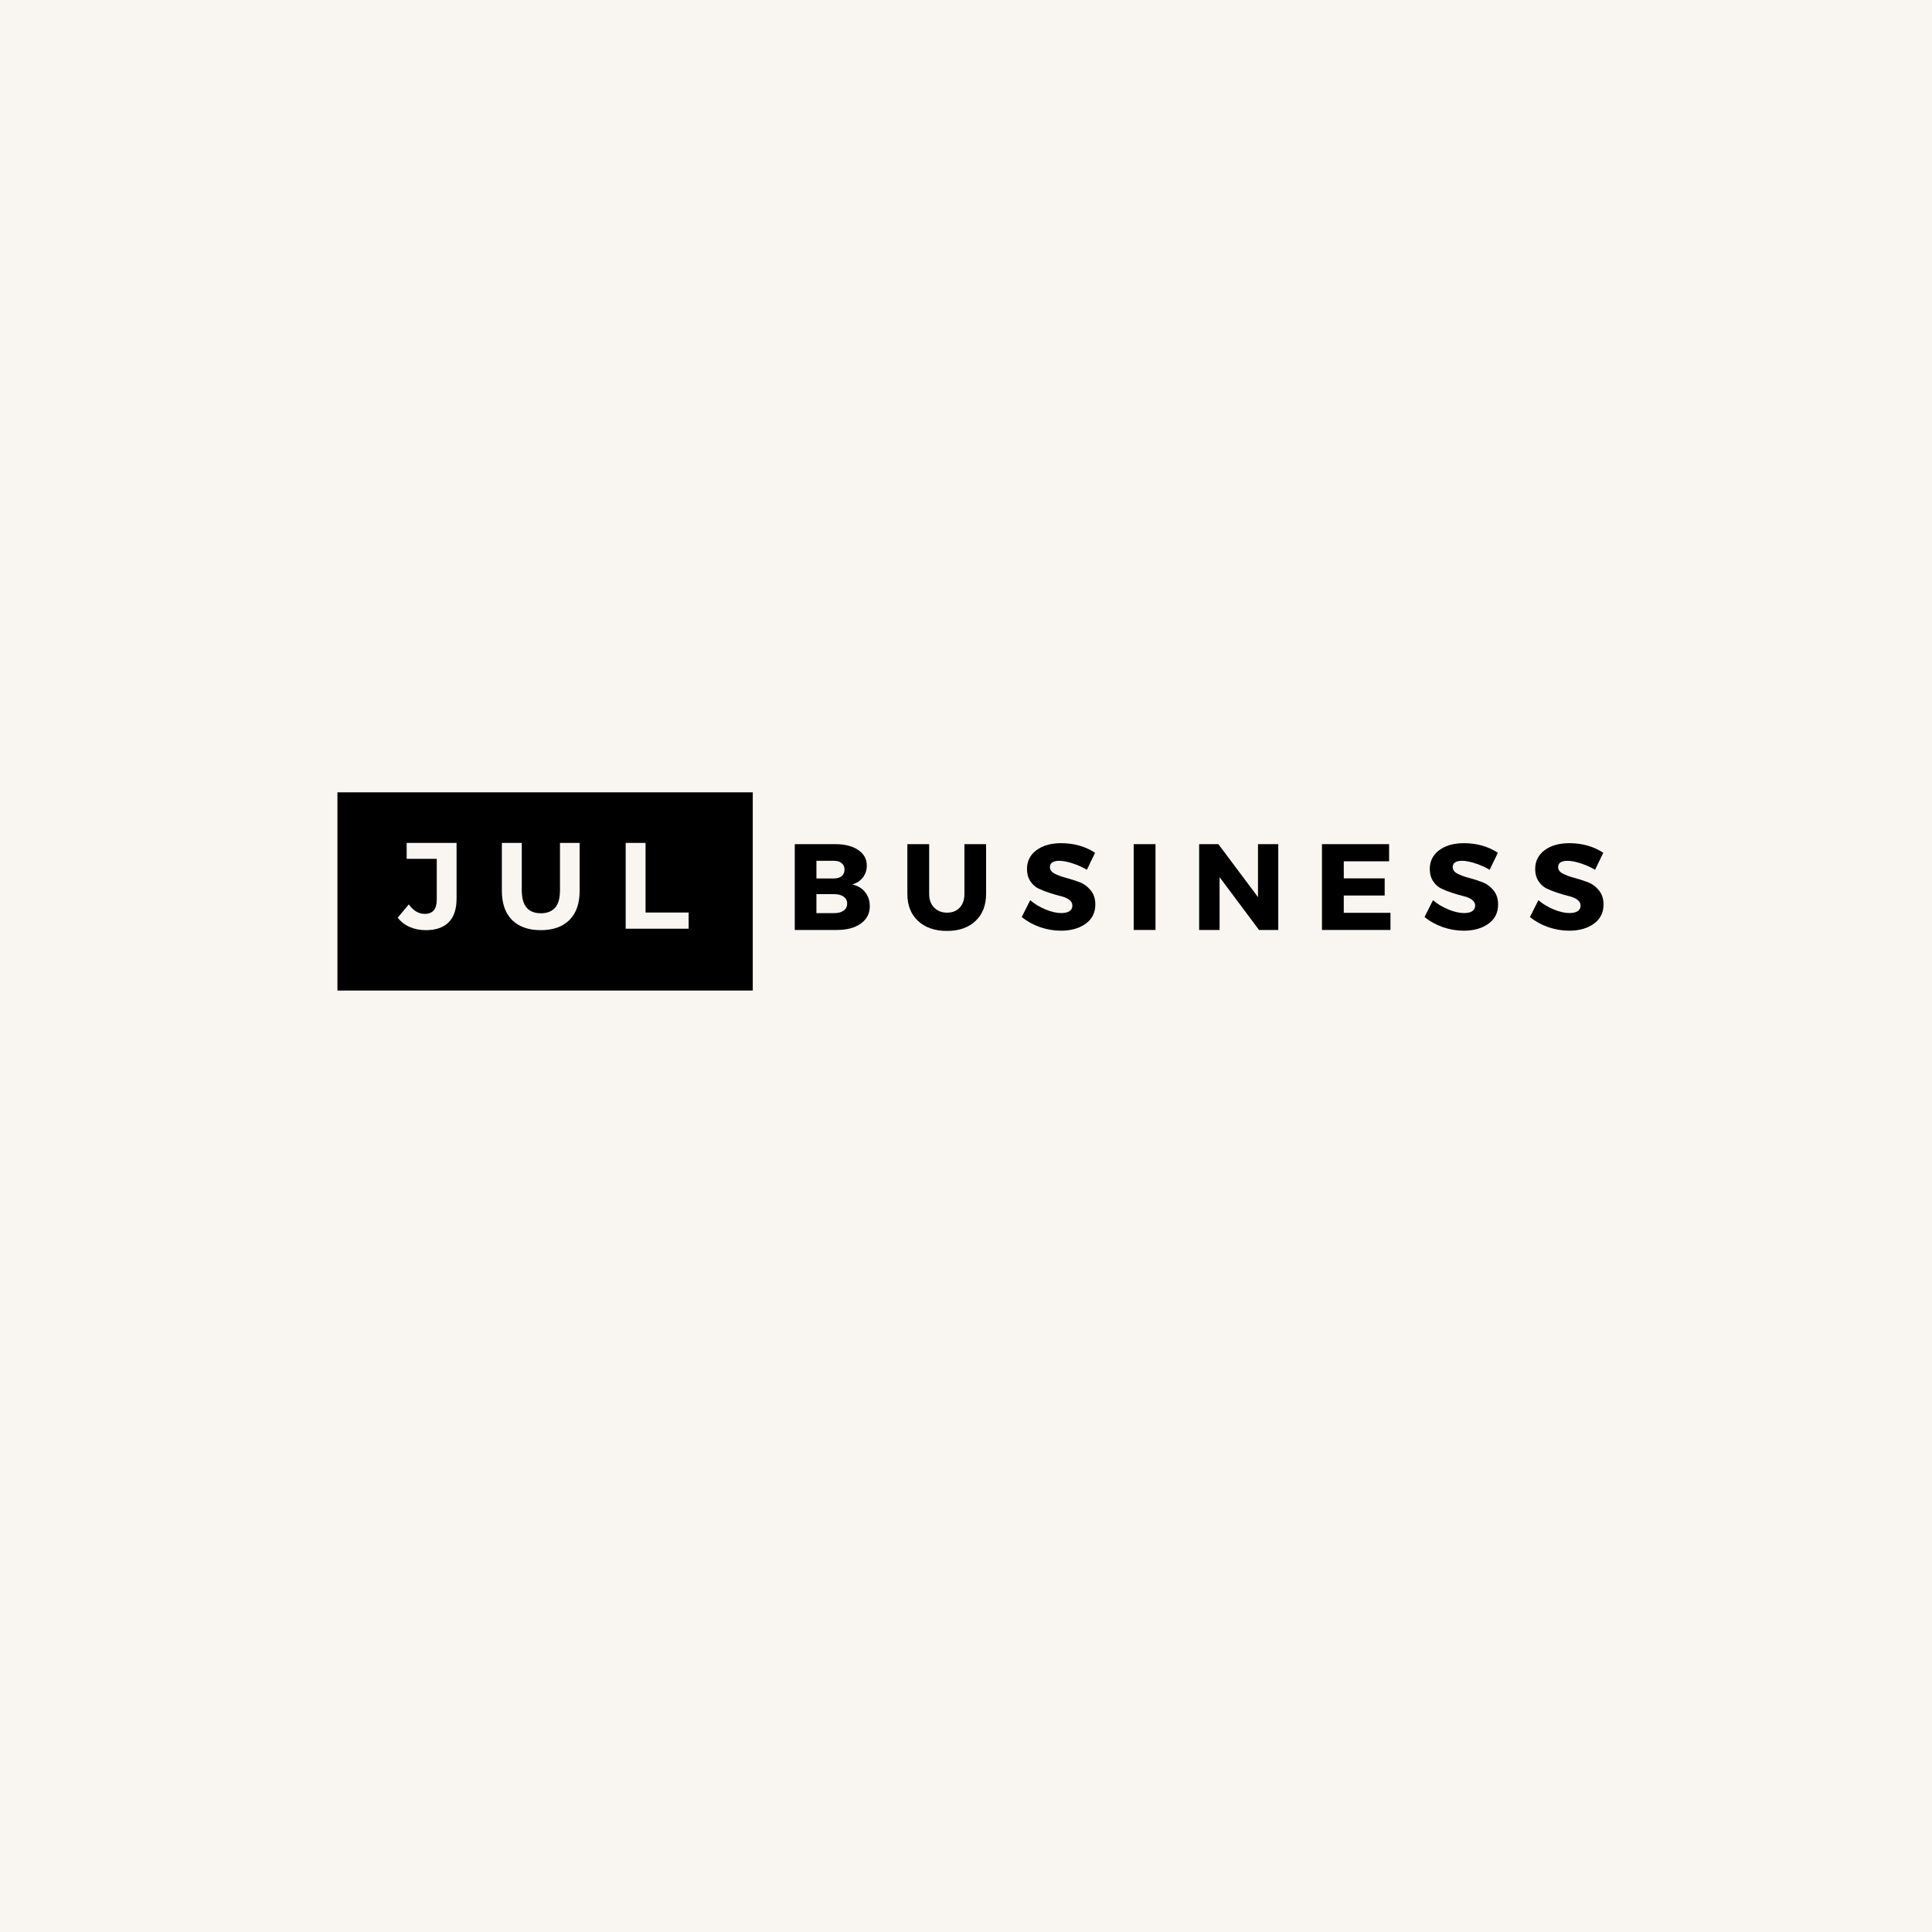 <svg xmlns="http://www.w3.org/2000/svg" xmlns:xlink="http://www.w3.org/1999/xlink" width="500" zoomAndPan="magnify" viewBox="0 0 375 375" height="500" preserveAspectRatio="xMidYMid meet" version="1.0"><defs><g/></defs><rect x="-37.5" width="450" fill="#ffffff" y="-37.5" height="450" fill-opacity="1"/><rect x="-37.5" width="450" fill="#f9f6f2" y="-37.5" height="450" fill-opacity="1"/><path fill="#000000" d="M 65.496 153.793 L 146.109 153.793 L 146.109 192.262 L 65.496 192.262 L 65.496 153.793 " fill-opacity="1" fill-rule="nonzero"/><g fill="#f9f6f2" fill-opacity="1"><g transform="translate(77.573, 180.263)"><g><path d="M 5.047 0.281 C 3.922 0.281 2.883 0.07 1.938 -0.344 C 1 -0.758 0.227 -1.359 -0.375 -2.141 L 1.766 -4.719 C 2.672 -3.488 3.703 -2.875 4.859 -2.875 C 6.422 -2.875 7.203 -3.797 7.203 -5.641 L 7.203 -13.562 L 1.359 -13.562 L 1.359 -16.656 L 11.047 -16.656 L 11.047 -5.859 C 11.047 -3.805 10.535 -2.27 9.516 -1.25 C 8.504 -0.227 7.016 0.281 5.047 0.281 Z M 5.047 0.281 "/></g></g></g><g fill="#f9f6f2" fill-opacity="1"><g transform="translate(95.585, 180.263)"><g><path d="M 9.375 0.281 C 7 0.281 5.145 -0.375 3.812 -1.688 C 2.488 -3.008 1.828 -4.891 1.828 -7.328 L 1.828 -16.656 L 5.688 -16.656 L 5.688 -7.469 C 5.688 -4.488 6.926 -3 9.406 -3 C 10.602 -3 11.52 -3.359 12.156 -4.078 C 12.789 -4.797 13.109 -5.926 13.109 -7.469 L 13.109 -16.656 L 16.922 -16.656 L 16.922 -7.328 C 16.922 -4.891 16.258 -3.008 14.938 -1.688 C 13.613 -0.375 11.758 0.281 9.375 0.281 Z M 9.375 0.281 "/></g></g></g><g fill="#f9f6f2" fill-opacity="1"><g transform="translate(119.474, 180.263)"><g><path d="M 1.969 -16.656 L 5.828 -16.656 L 5.828 -3.141 L 14.188 -3.141 L 14.188 0 L 1.969 0 Z M 1.969 -16.656 "/></g></g></g><g fill="#000000" fill-opacity="1"><g transform="translate(152.592, 180.506)"><g><path d="M 1.672 -16.656 L 9.547 -16.656 C 11.41 -16.656 12.895 -16.273 14 -15.516 C 15.102 -14.766 15.656 -13.758 15.656 -12.5 C 15.656 -11.625 15.398 -10.852 14.891 -10.188 C 14.391 -9.531 13.691 -9.078 12.797 -8.828 C 13.848 -8.617 14.68 -8.133 15.297 -7.375 C 15.922 -6.613 16.234 -5.691 16.234 -4.609 C 16.234 -3.203 15.656 -2.082 14.5 -1.25 C 13.352 -0.414 11.797 0 9.828 0 L 1.672 0 Z M 5.875 -13.422 L 5.875 -10 L 9.297 -10 C 9.922 -10 10.414 -10.148 10.781 -10.453 C 11.145 -10.766 11.328 -11.191 11.328 -11.734 C 11.328 -12.254 11.145 -12.664 10.781 -12.969 C 10.414 -13.27 9.922 -13.422 9.297 -13.422 Z M 5.875 -6.953 L 5.875 -3.266 L 9.297 -3.266 C 10.098 -3.266 10.723 -3.43 11.172 -3.766 C 11.617 -4.098 11.844 -4.555 11.844 -5.141 C 11.844 -5.691 11.617 -6.129 11.172 -6.453 C 10.723 -6.785 10.098 -6.953 9.297 -6.953 Z M 5.875 -6.953 "/></g></g></g><g fill="#000000" fill-opacity="1"><g transform="translate(174.742, 180.506)"><g><path d="M 16.656 -16.656 L 16.656 -7 C 16.656 -4.789 15.973 -3.039 14.609 -1.75 C 13.242 -0.457 11.395 0.188 9.062 0.188 C 6.719 0.188 4.848 -0.457 3.453 -1.75 C 2.066 -3.039 1.375 -4.789 1.375 -7 L 1.375 -16.656 L 5.609 -16.656 L 5.609 -7 C 5.609 -5.883 5.93 -5 6.578 -4.344 C 7.223 -3.688 8.062 -3.359 9.094 -3.359 C 10.102 -3.359 10.914 -3.68 11.531 -4.328 C 12.145 -4.984 12.453 -5.875 12.453 -7 L 12.453 -16.656 Z M 16.656 -16.656 "/></g></g></g><g fill="#000000" fill-opacity="1"><g transform="translate(197.915, 180.506)"><g><path d="M 8.062 -16.844 C 10.551 -16.844 12.742 -16.223 14.641 -14.984 L 13.047 -11.688 C 12.172 -12.195 11.234 -12.613 10.234 -12.938 C 9.234 -13.258 8.391 -13.422 7.703 -13.422 C 6.484 -13.422 5.875 -13.016 5.875 -12.203 C 5.875 -11.68 6.176 -11.258 6.781 -10.938 C 7.383 -10.625 8.117 -10.352 8.984 -10.125 C 9.848 -9.895 10.711 -9.617 11.578 -9.297 C 12.441 -8.973 13.176 -8.441 13.781 -7.703 C 14.383 -6.973 14.688 -6.055 14.688 -4.953 C 14.688 -3.348 14.055 -2.098 12.797 -1.203 C 11.547 -0.305 9.953 0.141 8.016 0.141 C 6.641 0.141 5.273 -0.094 3.922 -0.562 C 2.578 -1.039 1.406 -1.691 0.406 -2.516 L 2.047 -5.781 C 2.891 -5.051 3.879 -4.453 5.016 -3.984 C 6.16 -3.516 7.176 -3.281 8.062 -3.281 C 8.75 -3.281 9.281 -3.398 9.656 -3.641 C 10.039 -3.891 10.234 -4.254 10.234 -4.734 C 10.234 -5.191 10.016 -5.578 9.578 -5.891 C 9.141 -6.203 8.594 -6.43 7.938 -6.578 C 7.289 -6.734 6.586 -6.938 5.828 -7.188 C 5.066 -7.438 4.359 -7.711 3.703 -8.016 C 3.055 -8.316 2.516 -8.797 2.078 -9.453 C 1.641 -10.117 1.422 -10.91 1.422 -11.828 C 1.422 -13.348 2.023 -14.562 3.234 -15.469 C 4.453 -16.383 6.062 -16.844 8.062 -16.844 Z M 8.062 -16.844 "/></g></g></g><g fill="#000000" fill-opacity="1"><g transform="translate(218.376, 180.506)"><g><path d="M 5.906 0 L 1.672 0 L 1.672 -16.656 L 5.906 -16.656 Z M 5.906 0 "/></g></g></g><g fill="#000000" fill-opacity="1"><g transform="translate(231.082, 180.506)"><g><path d="M 17.031 0 L 13.297 0 L 5.641 -10.25 L 5.641 0 L 1.672 0 L 1.672 -16.656 L 5.406 -16.656 L 13.094 -6.375 L 13.094 -16.656 L 17.031 -16.656 Z M 17.031 0 "/></g></g></g><g fill="#000000" fill-opacity="1"><g transform="translate(254.921, 180.506)"><g><path d="M 14.703 -13.328 L 5.906 -13.328 L 5.906 -10.016 L 13.844 -10.016 L 13.844 -6.688 L 5.906 -6.688 L 5.906 -3.328 L 14.969 -3.328 L 14.969 0 L 1.672 0 L 1.672 -16.656 L 14.703 -16.656 Z M 14.703 -13.328 "/></g></g></g><g fill="#000000" fill-opacity="1"><g transform="translate(276.096, 180.506)"><g><path d="M 8.062 -16.844 C 10.551 -16.844 12.742 -16.223 14.641 -14.984 L 13.047 -11.688 C 12.172 -12.195 11.234 -12.613 10.234 -12.938 C 9.234 -13.258 8.391 -13.422 7.703 -13.422 C 6.484 -13.422 5.875 -13.016 5.875 -12.203 C 5.875 -11.68 6.176 -11.258 6.781 -10.938 C 7.383 -10.625 8.117 -10.352 8.984 -10.125 C 9.848 -9.895 10.711 -9.617 11.578 -9.297 C 12.441 -8.973 13.176 -8.441 13.781 -7.703 C 14.383 -6.973 14.688 -6.055 14.688 -4.953 C 14.688 -3.348 14.055 -2.098 12.797 -1.203 C 11.547 -0.305 9.953 0.141 8.016 0.141 C 6.641 0.141 5.273 -0.094 3.922 -0.562 C 2.578 -1.039 1.406 -1.691 0.406 -2.516 L 2.047 -5.781 C 2.891 -5.051 3.879 -4.453 5.016 -3.984 C 6.16 -3.516 7.176 -3.281 8.062 -3.281 C 8.75 -3.281 9.281 -3.398 9.656 -3.641 C 10.039 -3.891 10.234 -4.254 10.234 -4.734 C 10.234 -5.191 10.016 -5.578 9.578 -5.891 C 9.141 -6.203 8.594 -6.43 7.938 -6.578 C 7.289 -6.734 6.586 -6.938 5.828 -7.188 C 5.066 -7.438 4.359 -7.711 3.703 -8.016 C 3.055 -8.316 2.516 -8.797 2.078 -9.453 C 1.641 -10.117 1.422 -10.91 1.422 -11.828 C 1.422 -13.348 2.023 -14.562 3.234 -15.469 C 4.453 -16.383 6.062 -16.844 8.062 -16.844 Z M 8.062 -16.844 "/></g></g></g><g fill="#000000" fill-opacity="1"><g transform="translate(296.556, 180.506)"><g><path d="M 8.062 -16.844 C 10.551 -16.844 12.742 -16.223 14.641 -14.984 L 13.047 -11.688 C 12.172 -12.195 11.234 -12.613 10.234 -12.938 C 9.234 -13.258 8.391 -13.422 7.703 -13.422 C 6.484 -13.422 5.875 -13.016 5.875 -12.203 C 5.875 -11.68 6.176 -11.258 6.781 -10.938 C 7.383 -10.625 8.117 -10.352 8.984 -10.125 C 9.848 -9.895 10.711 -9.617 11.578 -9.297 C 12.441 -8.973 13.176 -8.441 13.781 -7.703 C 14.383 -6.973 14.688 -6.055 14.688 -4.953 C 14.688 -3.348 14.055 -2.098 12.797 -1.203 C 11.547 -0.305 9.953 0.141 8.016 0.141 C 6.641 0.141 5.273 -0.094 3.922 -0.562 C 2.578 -1.039 1.406 -1.691 0.406 -2.516 L 2.047 -5.781 C 2.891 -5.051 3.879 -4.453 5.016 -3.984 C 6.16 -3.516 7.176 -3.281 8.062 -3.281 C 8.75 -3.281 9.281 -3.398 9.656 -3.641 C 10.039 -3.891 10.234 -4.254 10.234 -4.734 C 10.234 -5.191 10.016 -5.578 9.578 -5.891 C 9.141 -6.203 8.594 -6.43 7.938 -6.578 C 7.289 -6.734 6.586 -6.938 5.828 -7.188 C 5.066 -7.438 4.359 -7.711 3.703 -8.016 C 3.055 -8.316 2.516 -8.797 2.078 -9.453 C 1.641 -10.117 1.422 -10.91 1.422 -11.828 C 1.422 -13.348 2.023 -14.562 3.234 -15.469 C 4.453 -16.383 6.062 -16.844 8.062 -16.844 Z M 8.062 -16.844 "/></g></g></g></svg>